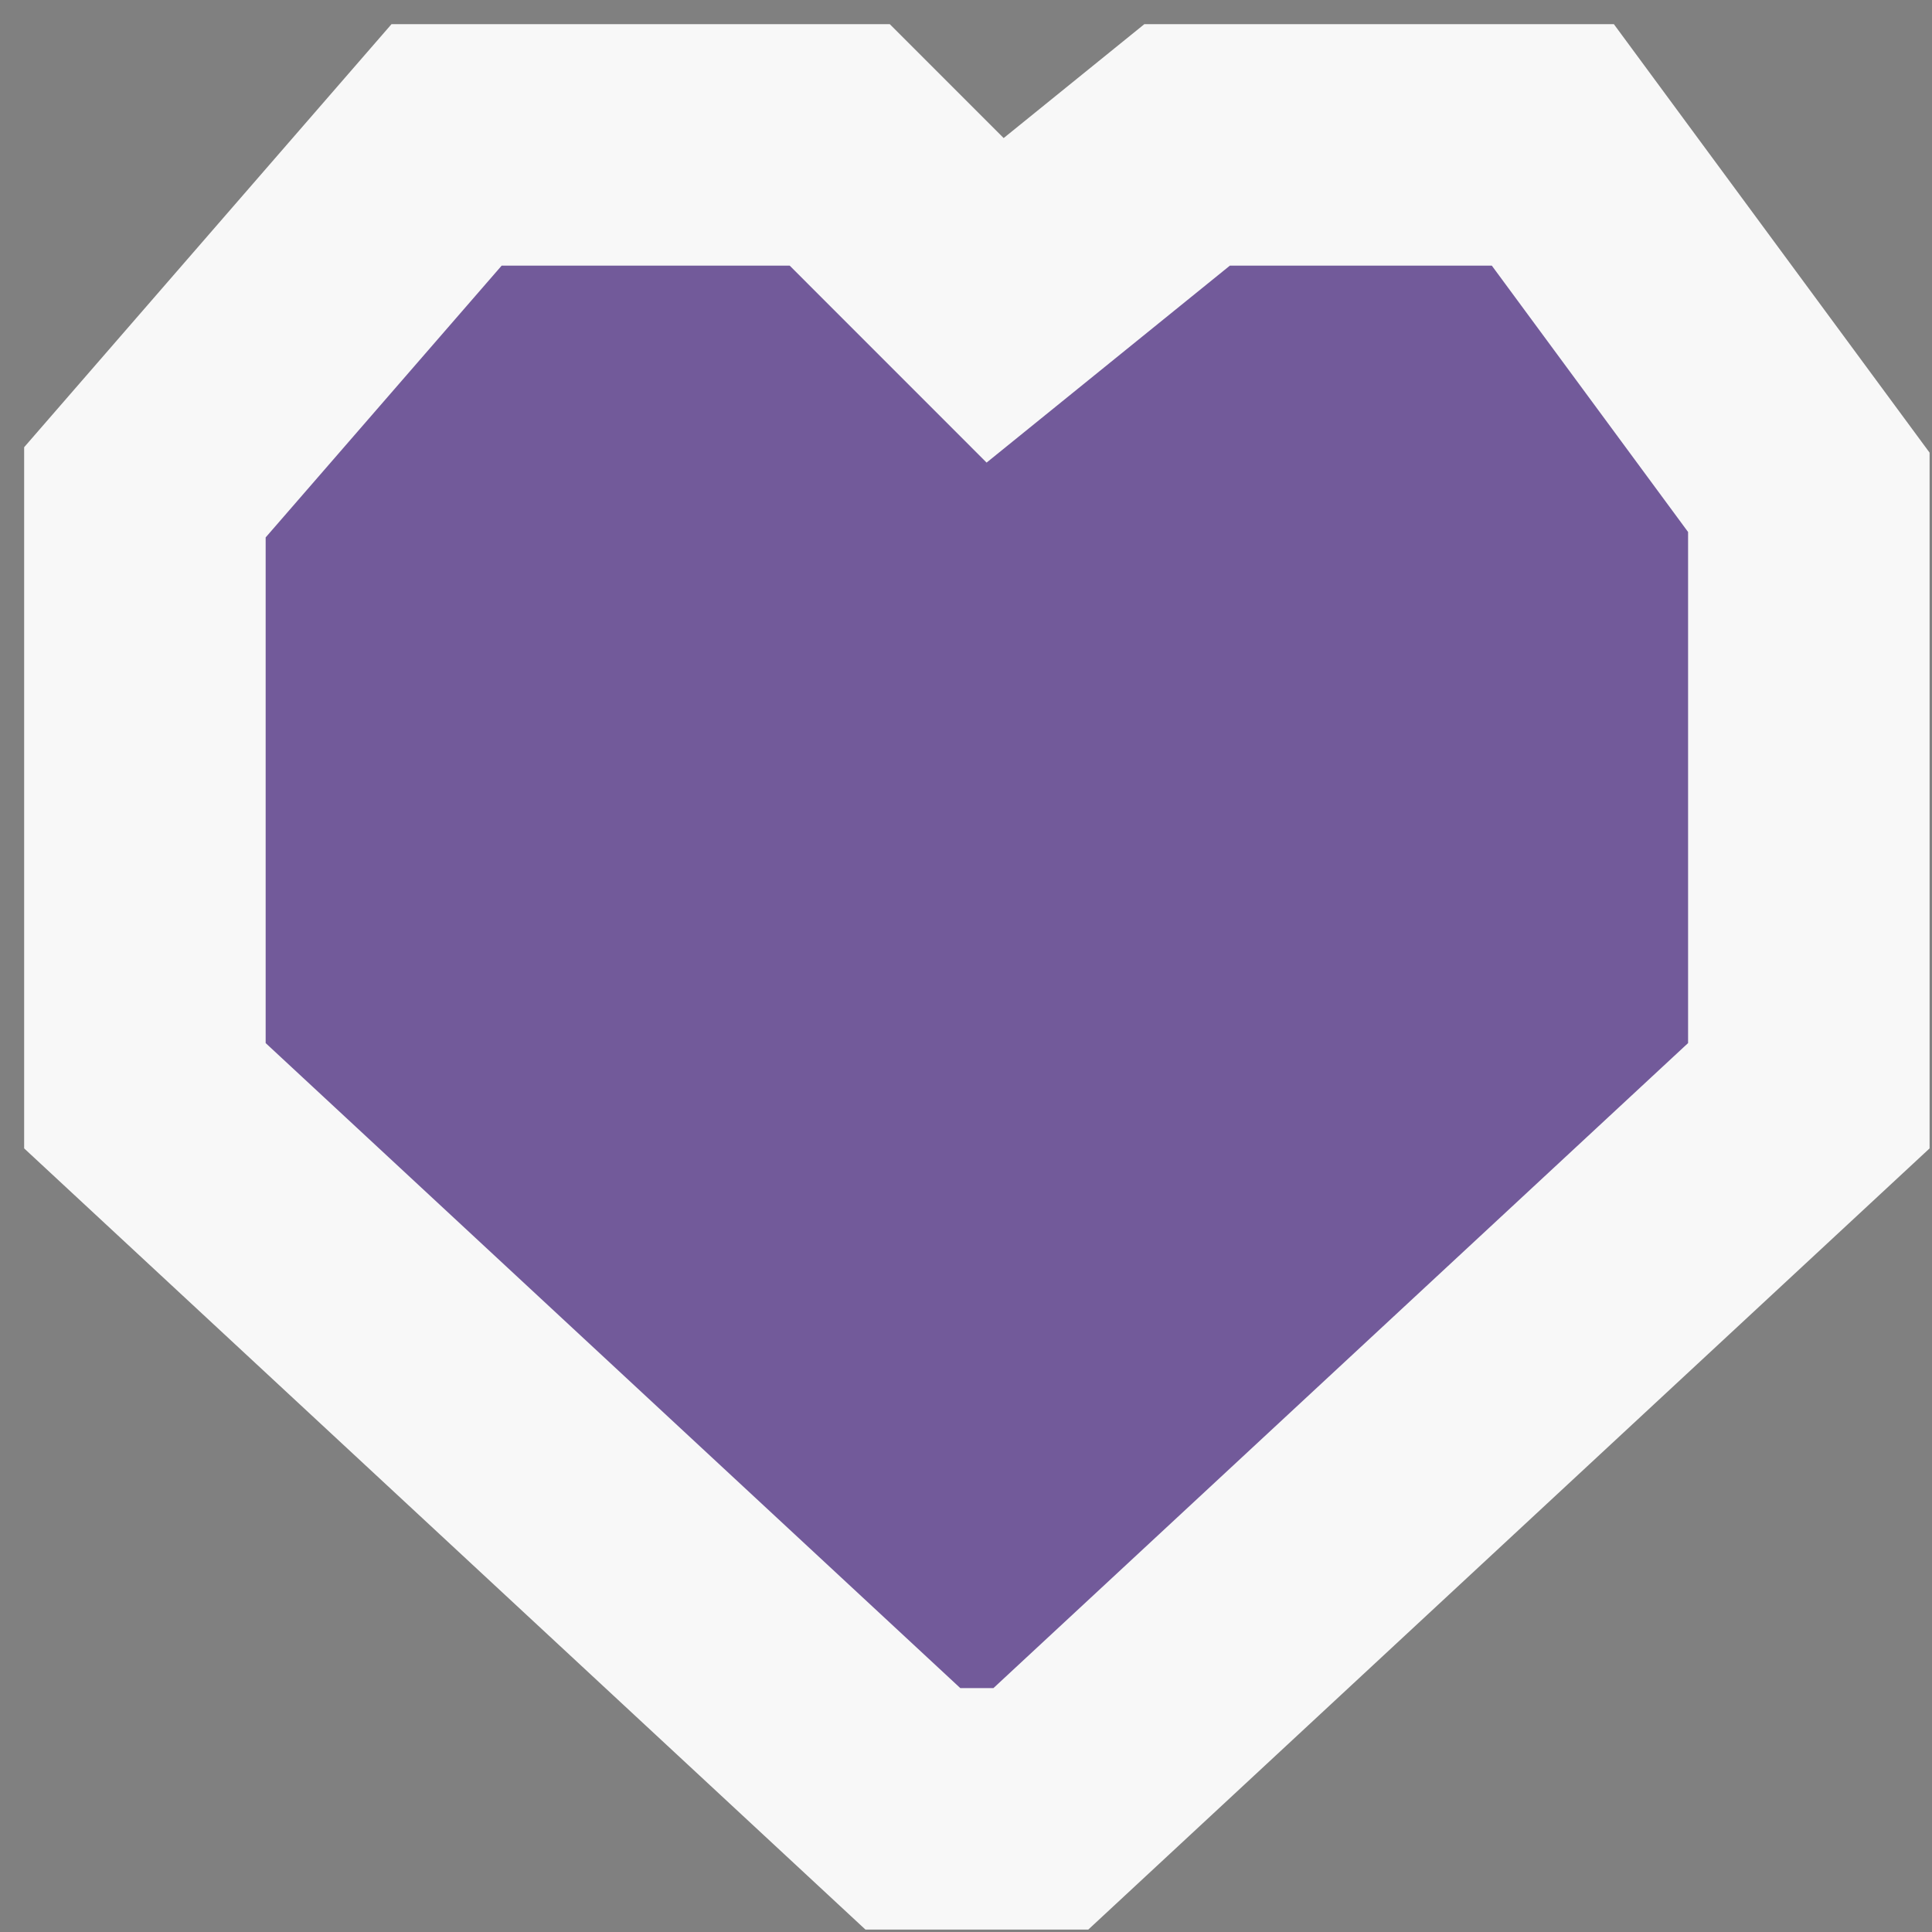 <svg width="40" height="40" viewBox="0 0 40 40" fill="none" xmlns="http://www.w3.org/2000/svg">
<rect x="0" y="0" width="40" height="40" fill="#808080" stroke="none"/>
<path d="M17.386 3L20.603 6.218L24.578 3H32.15L37.45 10.193V22.686L21.55 37.45H18.9L3 22.686V10.193L9.246 3H17.386Z" fill="#5302D6" fill-opacity="0.3" stroke="#F8F8F8" stroke-width="5"/>
</svg>
